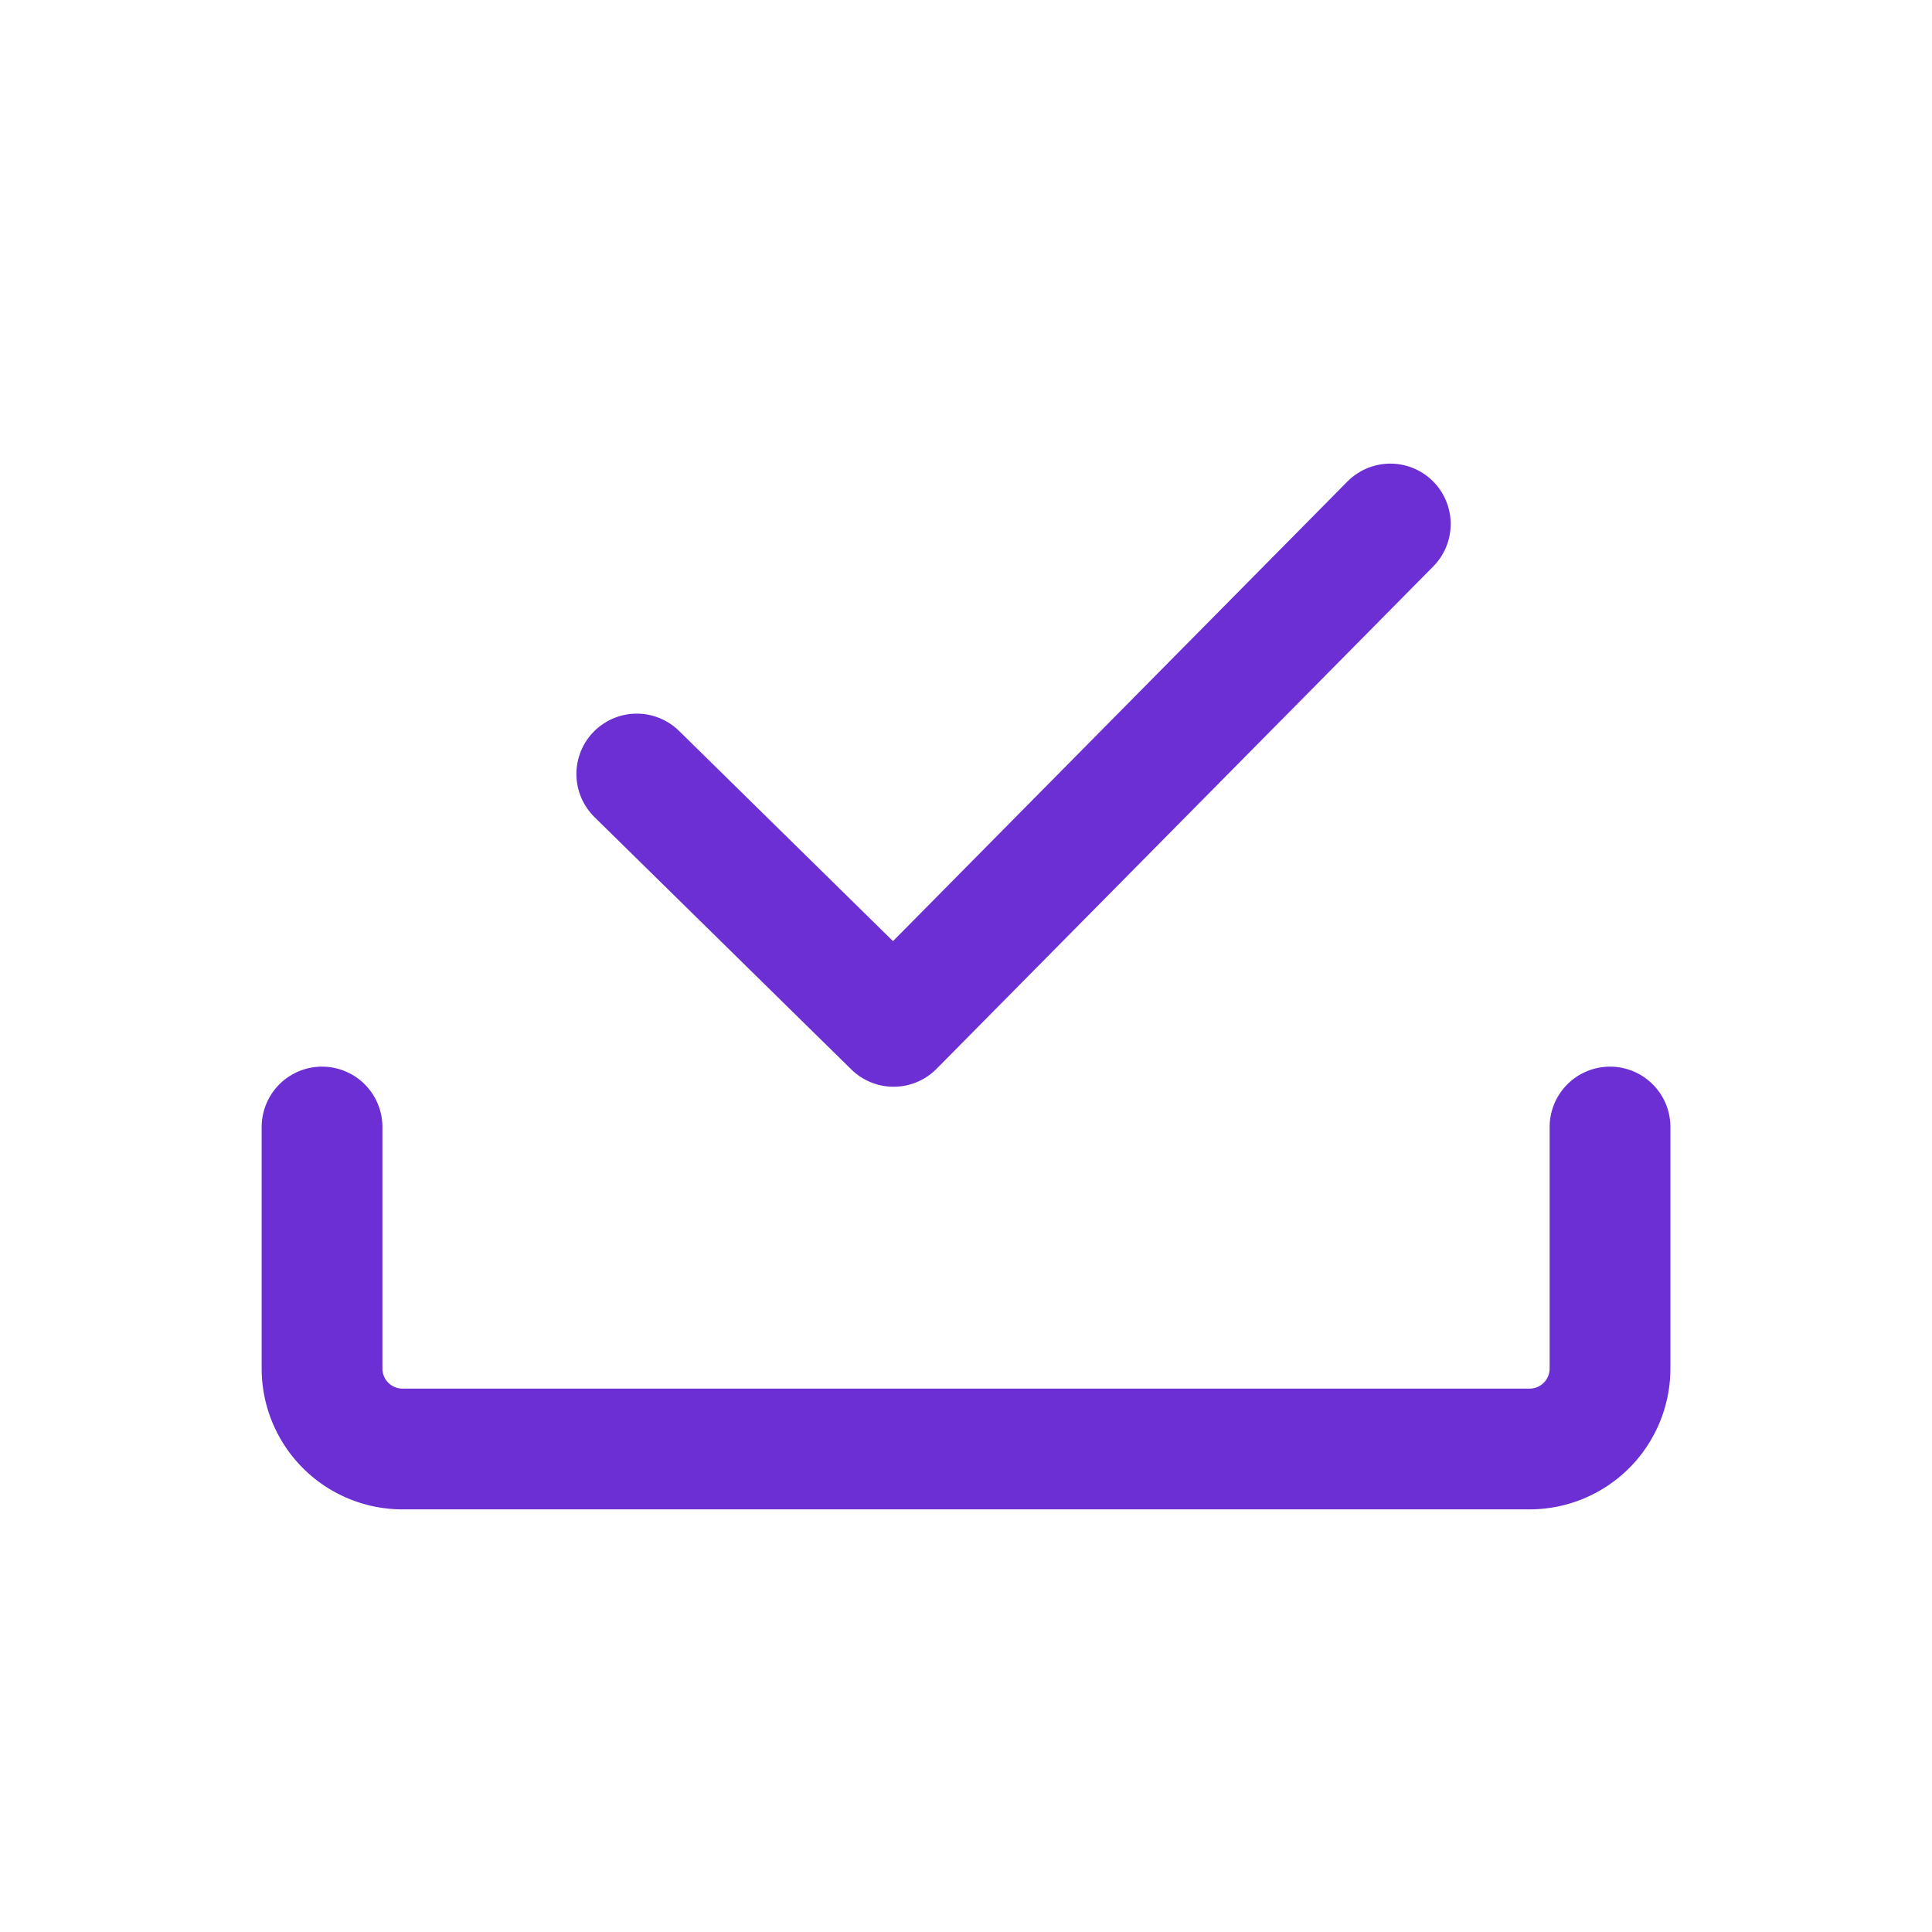 <svg id="ic__download_check_24" xmlns="http://www.w3.org/2000/svg" width="32" height="32" viewBox="0 0 32 32">
  <g id="ic_check_24">
    <rect id="Rectangle" width="32" height="32" fill="none"/>
    <g id="ic" transform="translate(10.547 8.679)">
      <path id="Path" d="M0,4.141l4.254,4.18L12.481,0" transform="translate(0 0)" fill="none" stroke="#6b2fd4" stroke-linecap="round" stroke-linejoin="round" stroke-width="2"/>
    </g>
    <path id="Rectangle-2" data-name="Rectangle" d="M21.333,0V4A1.333,1.333,0,0,1,20,5.333H1.333A1.333,1.333,0,0,1,0,4V0" transform="translate(5.334 18.667)" fill="none" stroke="#6b2fd4" stroke-linecap="round" stroke-linejoin="round" stroke-width="2"/>
  </g>
</svg>
